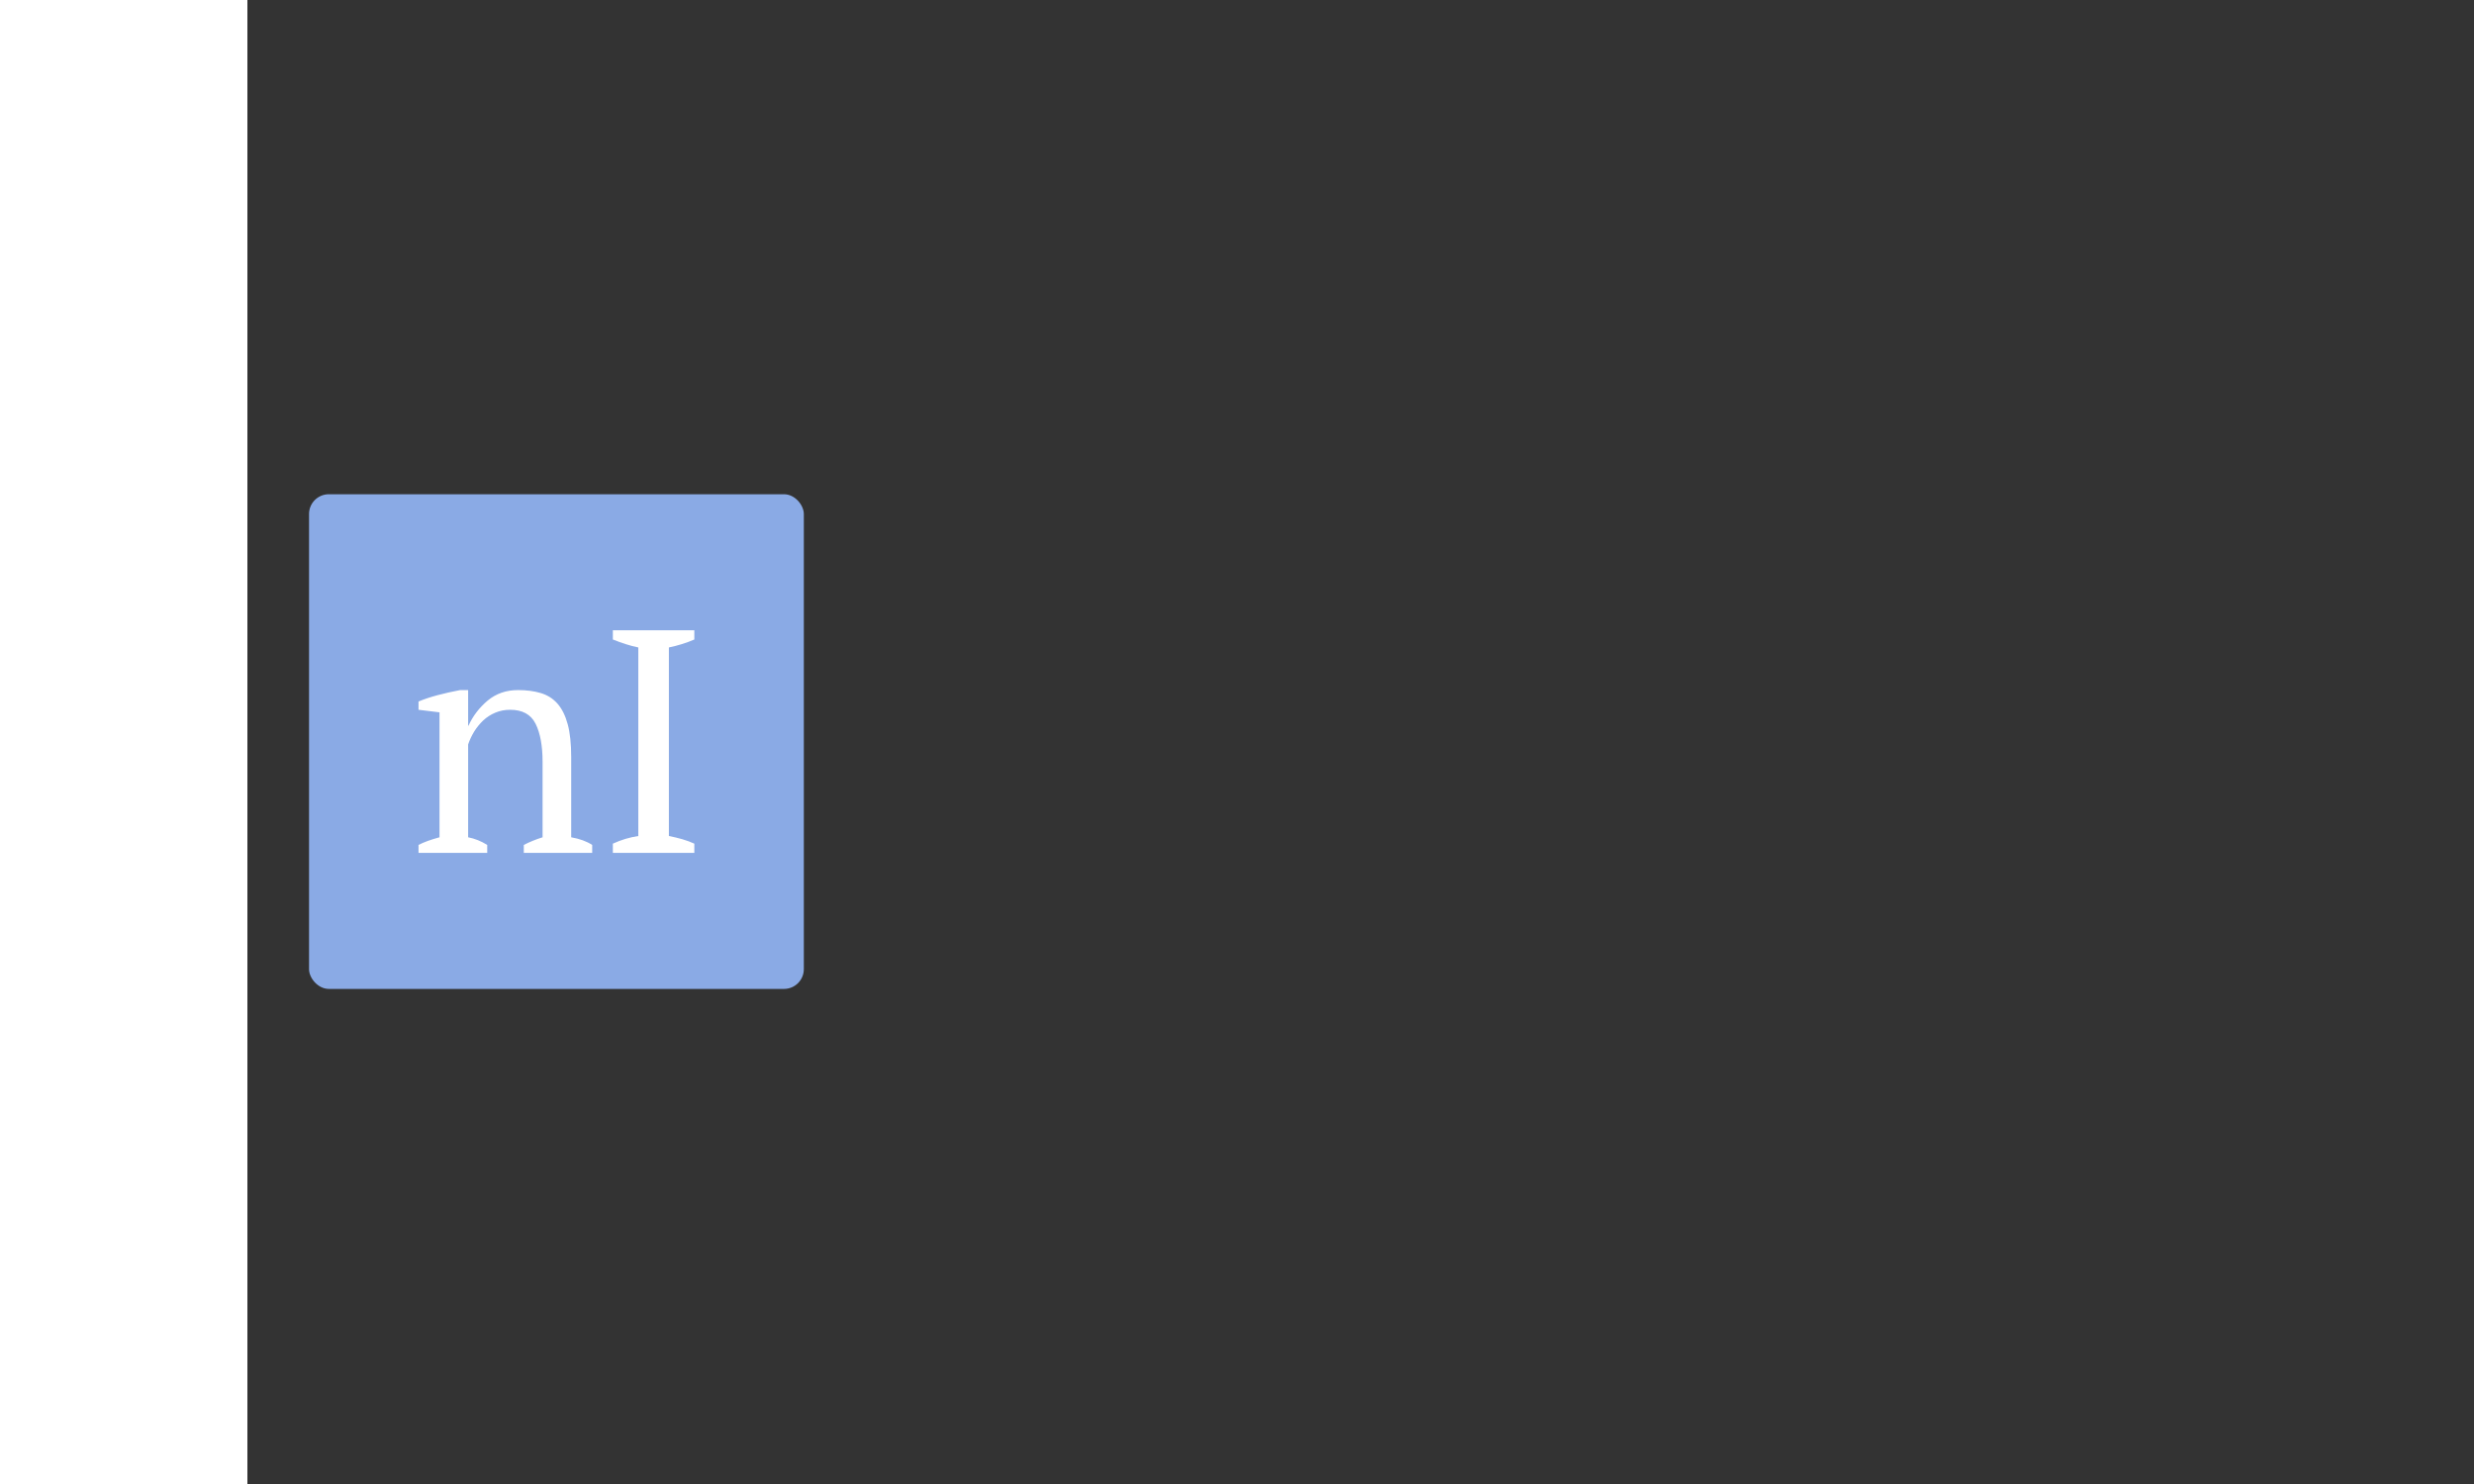 <svg xmlns="http://www.w3.org/2000/svg" version="1.1" xmlns:xlink="http://www.w3.org/1999/xlink" xmlns:svgjs="http://svgjs.dev/svgjs" width="100%" height="100%" viewBox="0 0 1000 600"><rect x="0" y="0" width="1000" height="600" fill="#333333" stroke="none"/><rect width="100px" height="600" x="0" y="0" fill="#ffffff"/><g><rect width="333.333" height="333.333" rx="13.333" ry="13.333" y="230.405" fill="#8aaae5" transform="matrix(0.6,0,0,0.6,0,61.585)" x="208.183"/><path d="M398.942 466.715L398.942 472.072L352.871 472.072L352.871 466.715Q358.674 463.709 365.52 461.566L365.52 461.566L365.52 410.792Q365.52 394.513 360.817 385.078Q356.085 375.644 343.674 375.644L343.674 375.644Q338.317 375.644 333.704 377.578Q329.091 379.513 325.549 382.816Q322.037 386.15 319.448 390.316Q316.889 394.513 315.371 399.007L315.371 399.007L315.371 461.566Q322.037 462.846 328.228 466.715L328.228 466.715L328.228 472.072L281.948 472.072L281.948 466.715Q287.305 463.917 296.085 461.566L296.085 461.566L296.085 377.37L281.948 375.644L281.948 370.078Q287.514 367.727 294.805 365.792Q302.097 363.858 310.014 362.37L310.014 362.37L315.371 362.37L315.371 386.358L315.609 386.358Q320.103 376.507 328.555 369.423Q337.037 362.37 349.031 362.37L349.031 362.37Q357.603 362.37 364.359 364.394Q371.085 366.417 375.609 371.566Q380.103 376.715 382.454 385.405Q384.805 394.066 384.805 407.37L384.805 407.37L384.805 461.566Q393.377 463.084 398.942 466.715L398.942 466.715ZM467.752 465.852L467.752 472.072L412.871 472.072L412.871 465.852Q421.234 462.013 430.014 460.703L430.014 460.703L430.014 333.65Q425.728 332.786 421.442 331.388Q417.156 329.989 412.871 328.292L412.871 328.292L412.871 322.072L467.752 322.072L467.752 328.292Q463.883 329.989 459.389 331.388Q454.895 332.786 450.609 333.65L450.609 333.65L450.609 460.703Q455.103 461.566 459.597 462.846Q464.091 464.155 467.752 465.852L467.752 465.852Z " fill="#ffffff" transform="matrix(0.6,0,0,0.6,0,61.585)"/> fill="#8aaae5" transform="matrix(0.6004326163909895,0,0,0.6004326163909893,0,61.58494476986016)"/></g></svg>